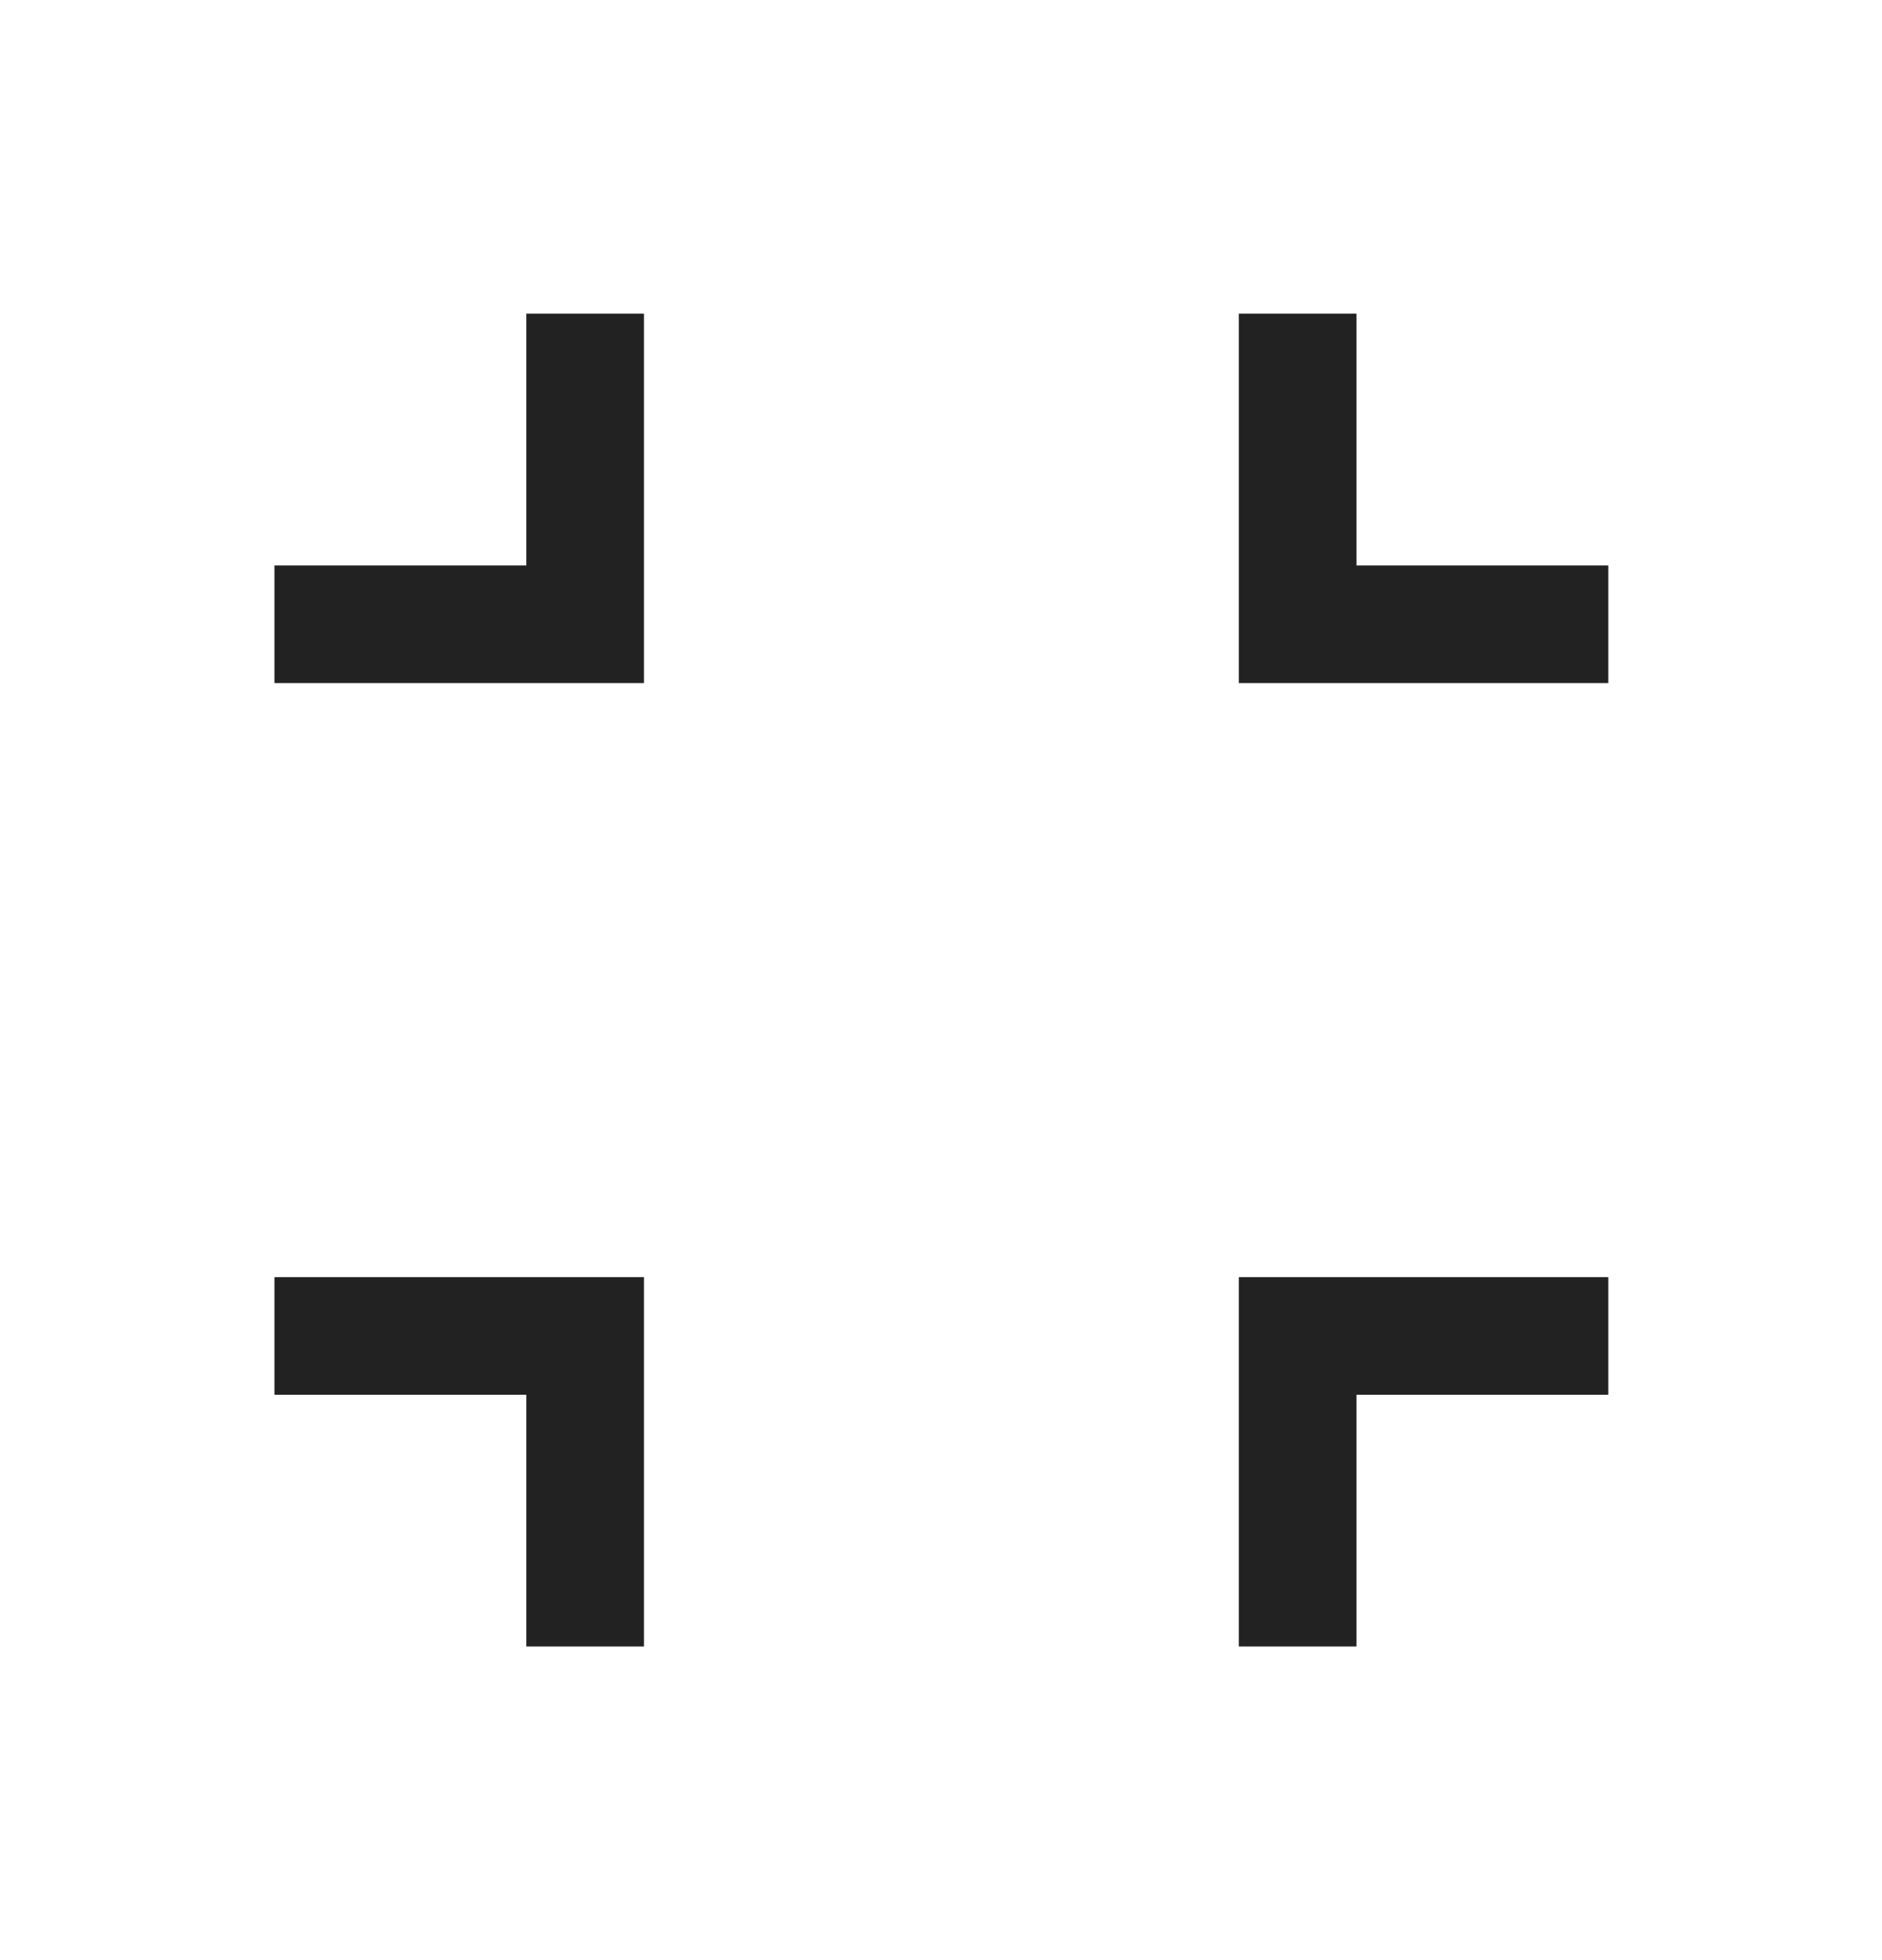 <svg width="24" height="25" viewBox="0 0 24 25" fill="none" xmlns="http://www.w3.org/2000/svg">
<mask id="mask0_4944_2980254" style="mask-type:alpha" maskUnits="userSpaceOnUse" x="0" y="0" width="24" height="25">
<rect y="0.5" width="24" height="24" fill="#D9D9D9"/>
</mask>
<g mask="url(#mask0_4944_2980254)">
<path d="M6.712 21V17.789H3.5V16.289H8.212V21H6.712ZM15.798 21V16.289H20.51V17.789H17.298V21H15.798ZM3.5 8.712V7.212H6.712V4H8.212V8.712H3.5ZM15.798 8.712V4H17.298V7.212H20.51V8.712H15.798Z" fill="#222222"/>
</g>
</svg>
